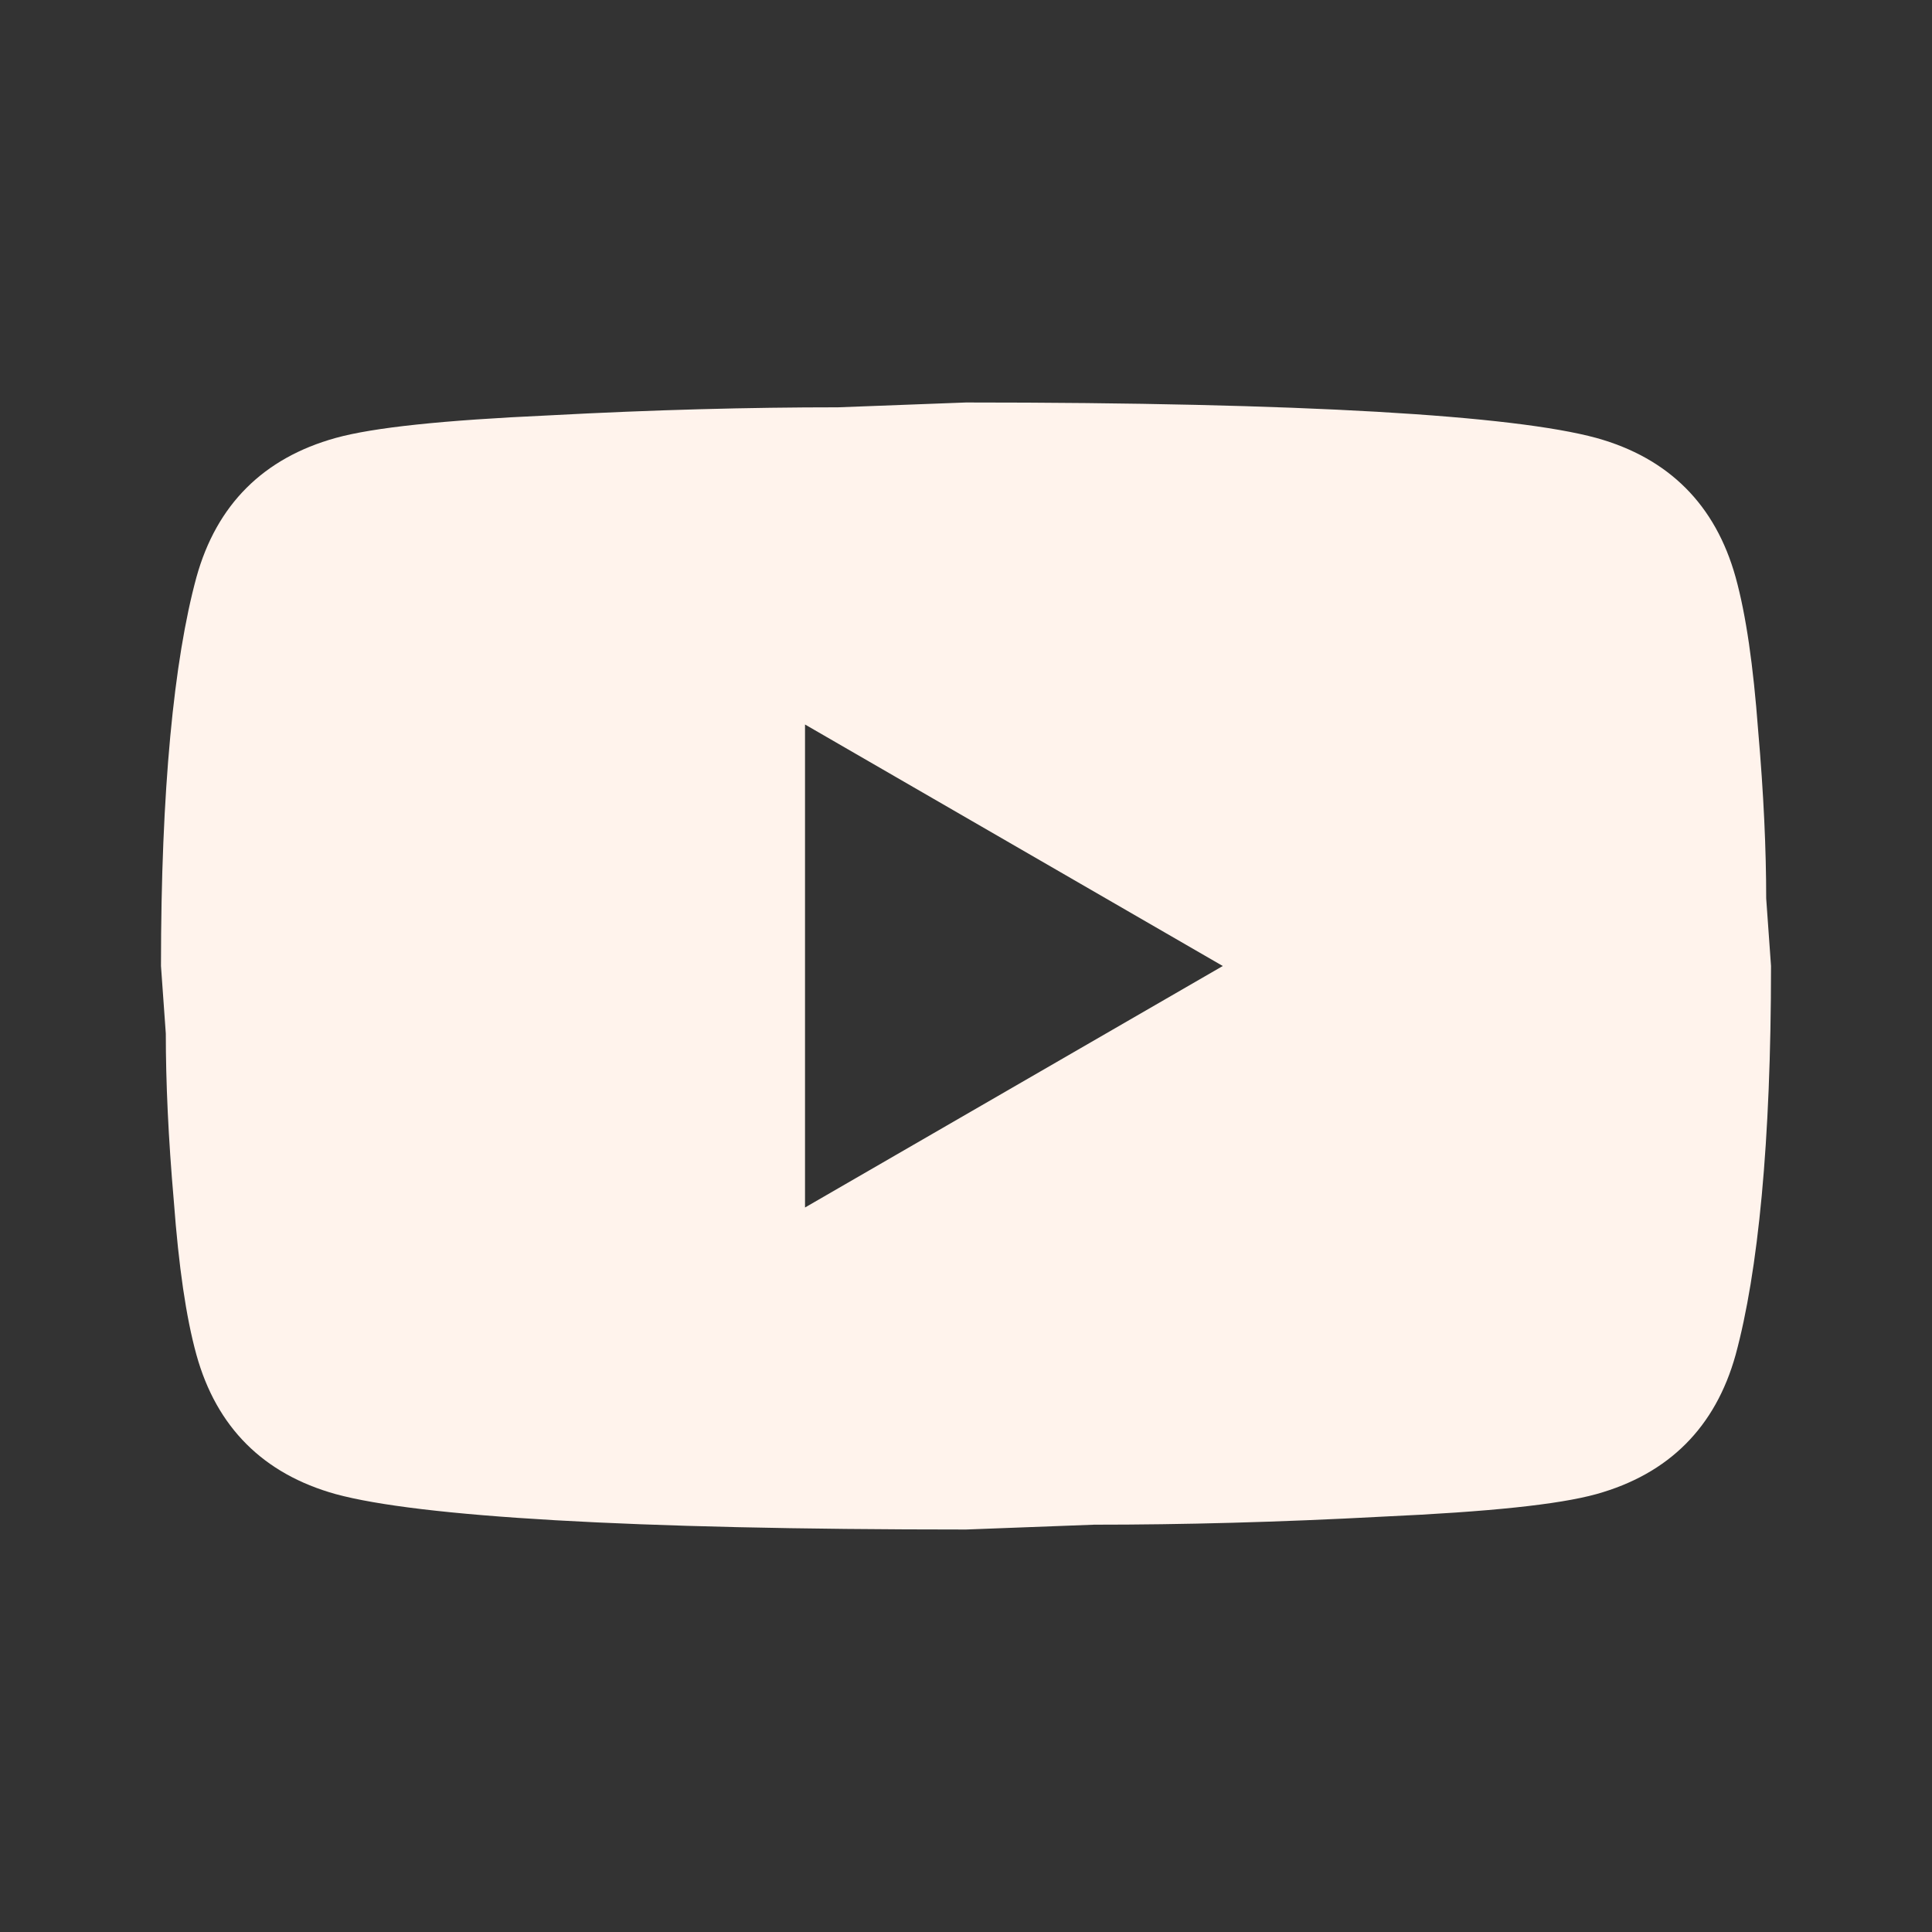 <svg width="34" height="34" viewBox="0 0 34 34" fill="none" xmlns="http://www.w3.org/2000/svg">
<rect x="0" y="0" width="34" height="34" fill="#333333" stroke="none"/>
<path d="M14.167 21.25L21.519 17L14.167 12.75V21.25ZM30.544 10.158C30.728 10.823 30.855 11.716 30.94 12.849C31.039 13.983 31.082 14.96 31.082 15.81L31.167 17C31.167 20.103 30.94 22.384 30.544 23.843C30.189 25.118 29.368 25.939 28.093 26.294C27.427 26.478 26.209 26.605 24.338 26.69C22.497 26.789 20.811 26.832 19.253 26.832L17 26.917C11.064 26.917 7.367 26.69 5.908 26.294C4.633 25.939 3.811 25.118 3.457 23.843C3.273 23.177 3.145 22.284 3.06 21.151C2.961 20.018 2.918 19.04 2.918 18.19L2.833 17C2.833 13.898 3.06 11.617 3.457 10.158C3.811 8.883 4.633 8.061 5.908 7.707C6.574 7.523 7.792 7.395 9.662 7.31C11.504 7.211 13.189 7.168 14.748 7.168L17 7.083C22.936 7.083 26.634 7.31 28.093 7.707C29.368 8.061 30.189 8.883 30.544 10.158Z" fill="#FFF3EC"/>
</svg>
